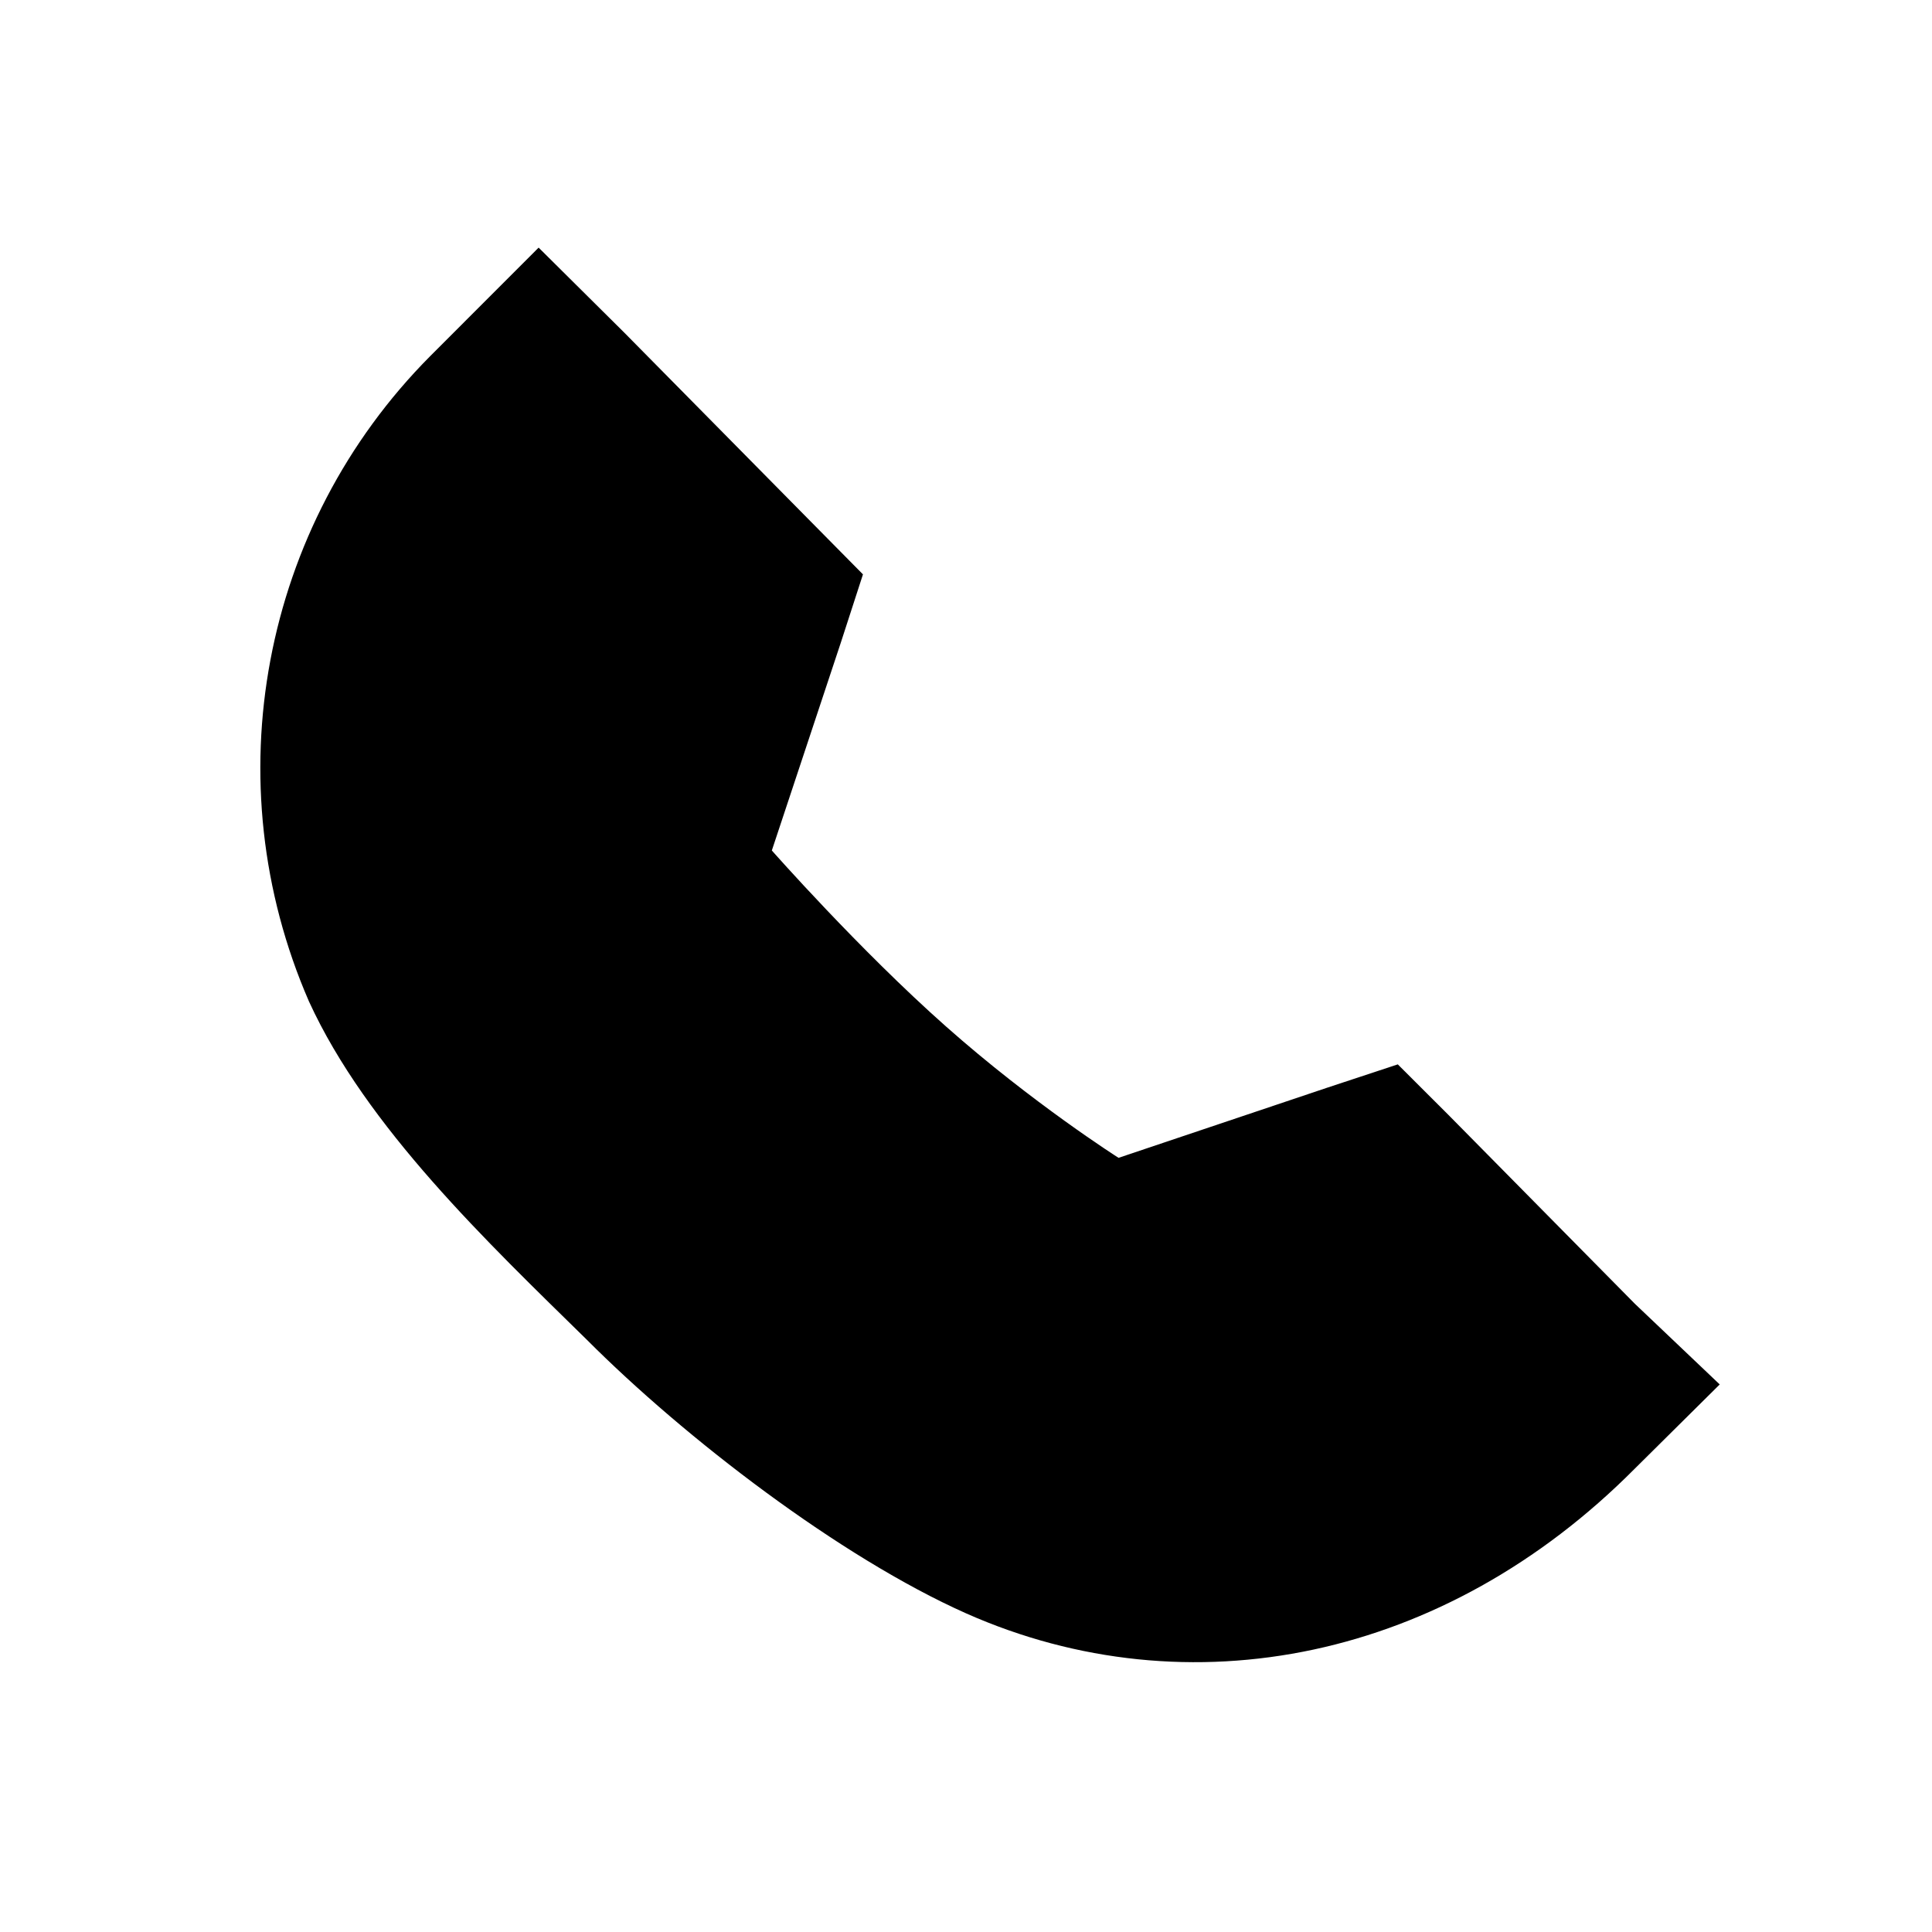 <svg width="24" height="24" viewBox="0 0 24 24" fill="none" xmlns="http://www.w3.org/2000/svg">
<path fill-rule="evenodd" clip-rule="evenodd" d="M6.691 3.076L7.754 4.131L10.065 6.472L10.72 7.135L10.445 7.983L9.588 10.565C9.588 10.565 10.673 11.796 11.75 12.75C12.827 13.705 13.895 14.383 13.895 14.383L16.477 13.515L17.364 13.222L17.994 13.851L20.31 16.197L21.363 17.198L20.305 18.247C19.125 19.434 17.746 20.185 16.32 20.491C14.873 20.801 13.379 20.653 12.004 20.043C10.434 19.344 8.507 17.863 7.29 16.643C6.056 15.432 4.554 14.005 3.838 12.44C3.244 11.076 3.096 9.599 3.359 8.2C3.622 6.8 4.296 5.478 5.344 4.424L6.691 3.076Z" fill="#000000"/>
</svg>
